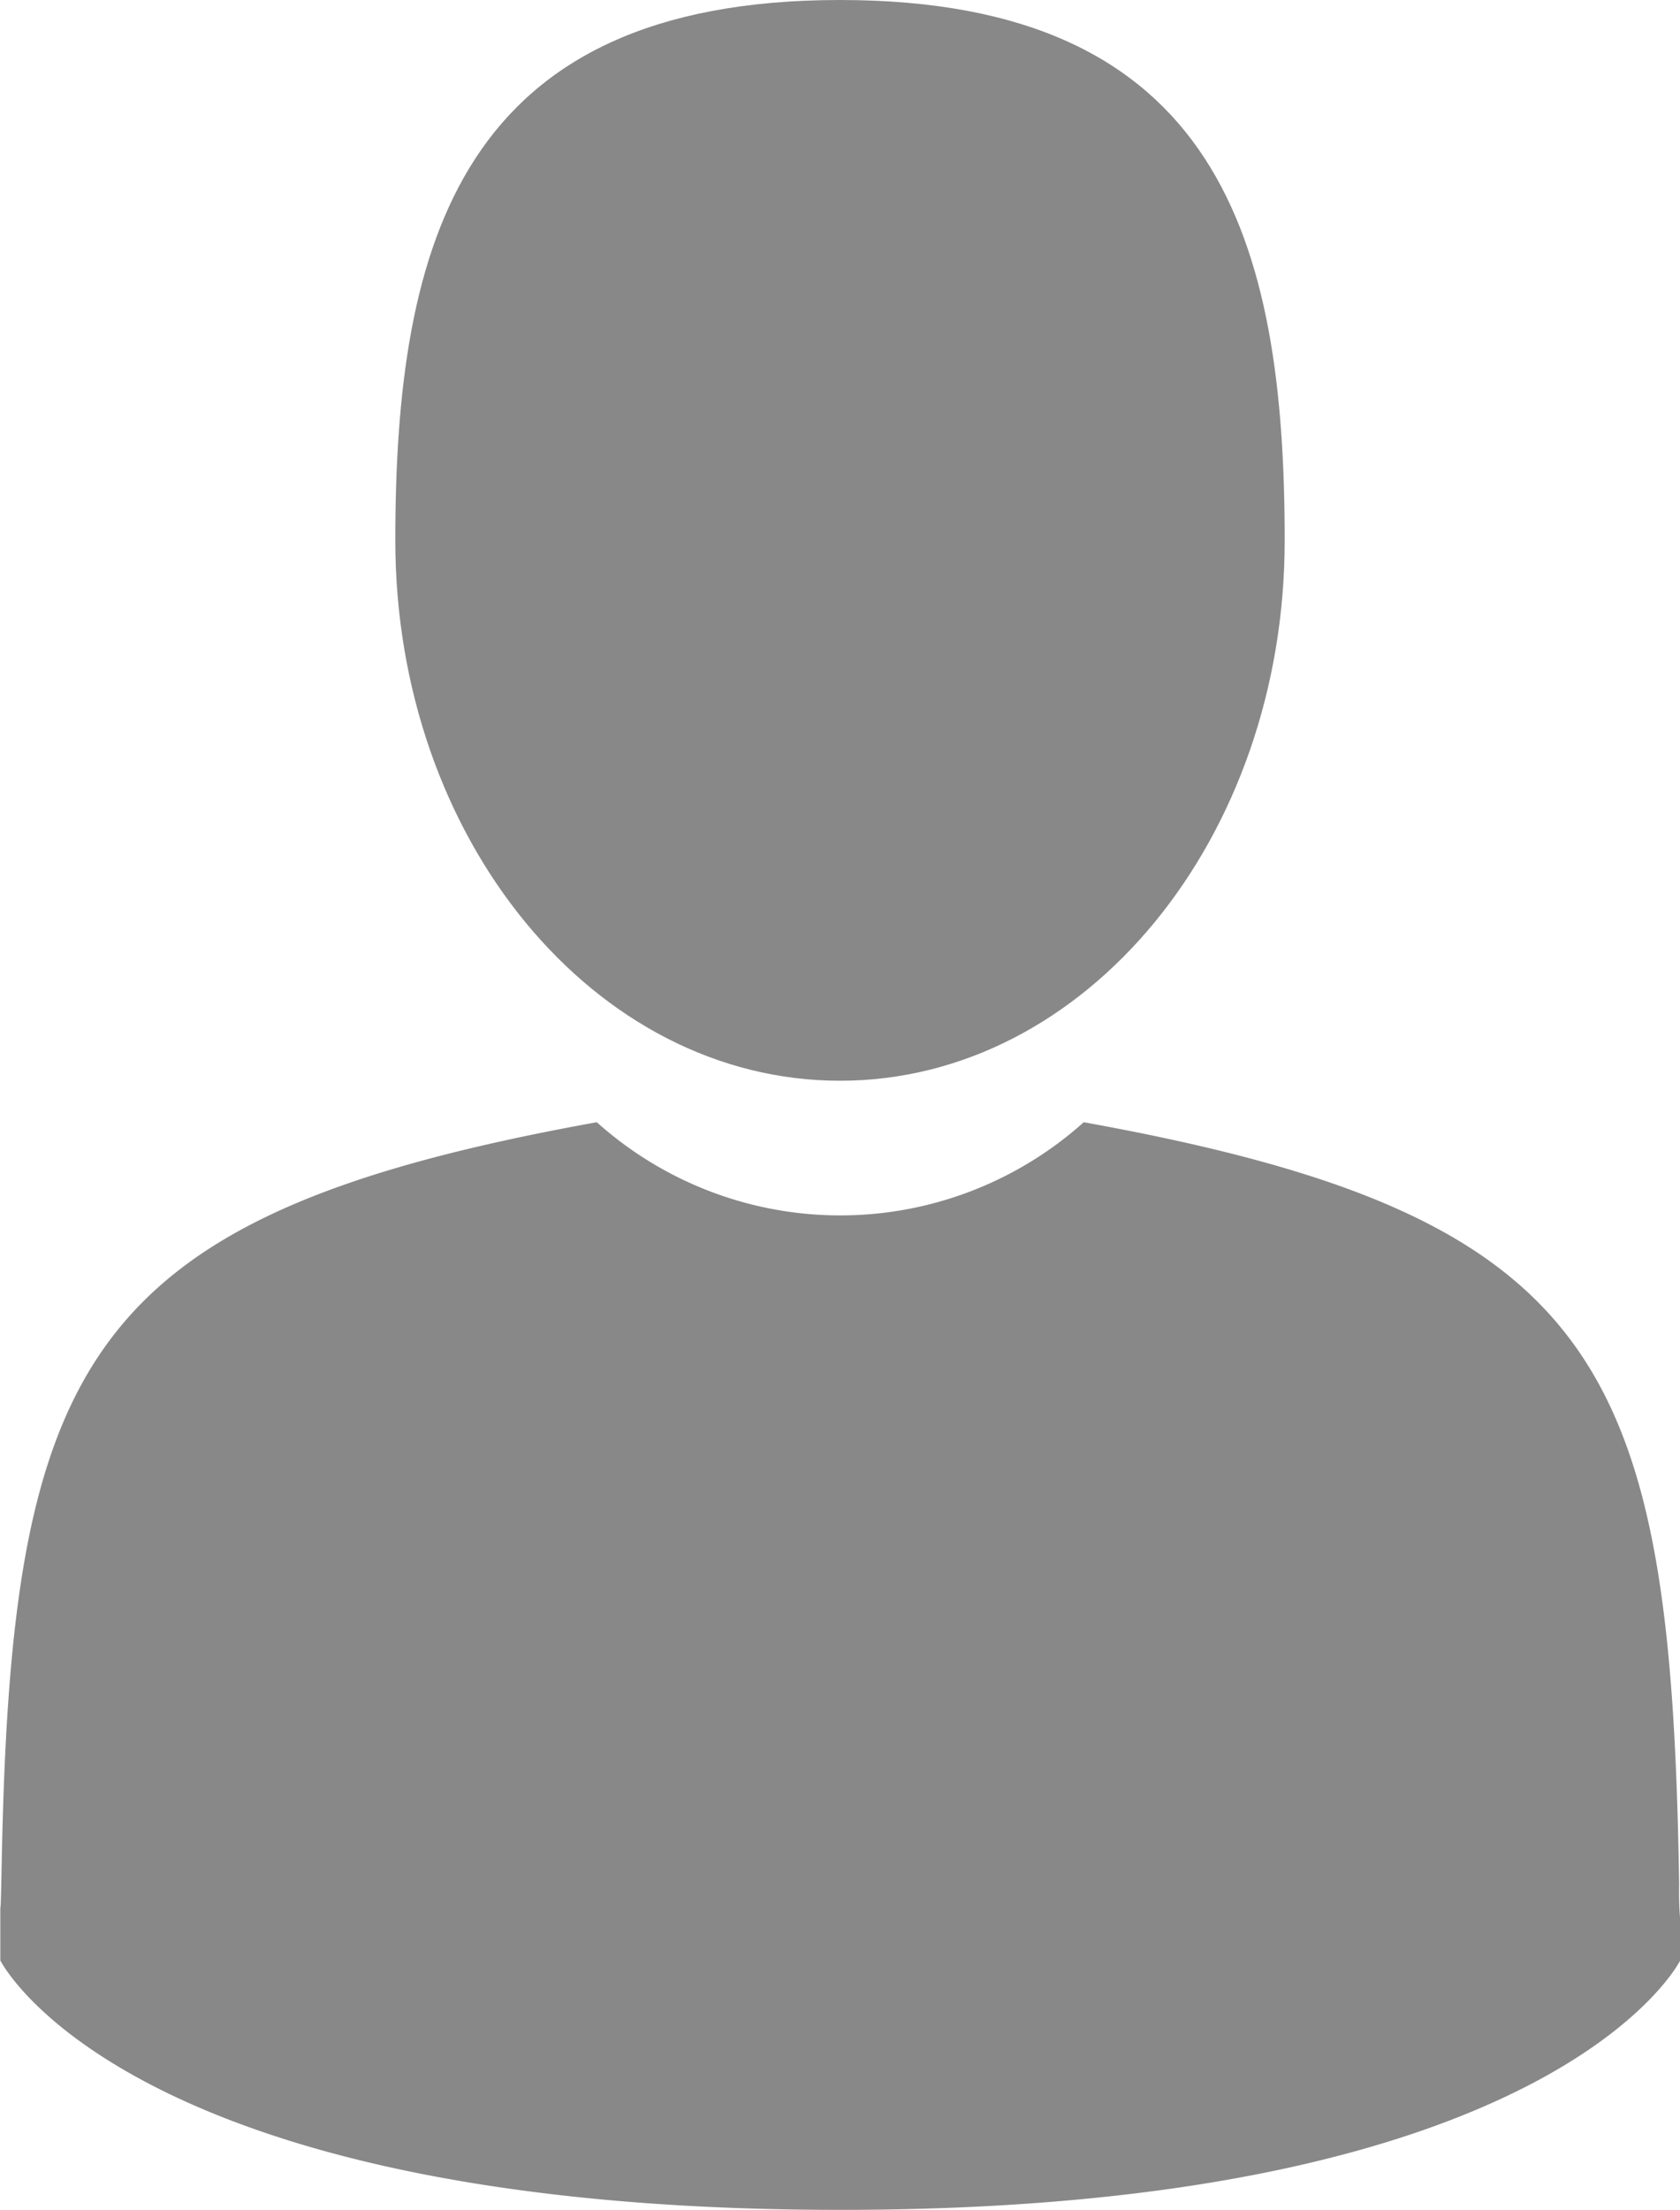 <svg xmlns="http://www.w3.org/2000/svg" width="15.601" height="20.511" viewBox="0 0 15.601 20.511"><defs><style>.a{fill:#898888;}</style></defs><g transform="translate(-41.895)"><path class="a" d="M108.665,10.031c2.281,0,4.129-2.246,4.129-5.016S112.187,0,108.665,0s-4.13,2.246-4.13,5.016S106.384,10.031,108.665,10.031Z" transform="translate(-58.969)"/><path class="a" d="M41.9,300.459c0-.169,0-.048,0,0Z" transform="translate(0 -282.769)"/><path class="a" d="M308.085,301.64c0-.046,0-.321,0,0Z" transform="translate(-250.59 -283.818)"/><path class="a" d="M57.5,184.811c-.076-4.826-.707-6.2-5.529-7.071a3.388,3.388,0,0,1-4.522,0c-4.77.861-5.439,2.216-5.527,6.914-.007.384-.011.4-.012.359,0,.083,0,.238,0,.507,0,0,1.148,2.315,7.8,2.315s7.8-2.315,7.8-2.315c0-.173,0-.293,0-.375A3.105,3.105,0,0,1,57.5,184.811Z" transform="translate(-0.012 -167.324)"/></g></svg>
